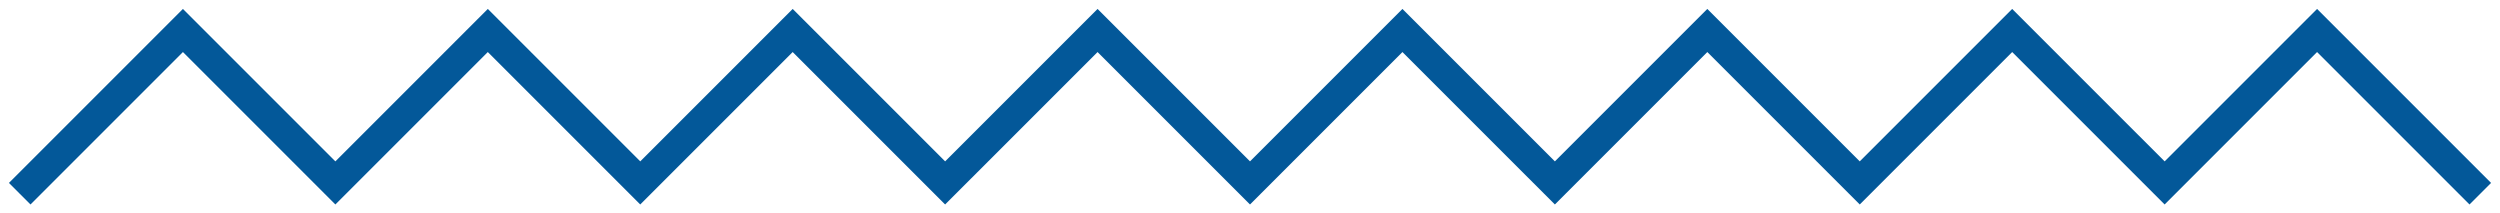 <svg width="164" height="14" viewBox="0 0 164 14" xmlns="http://www.w3.org/2000/svg"><title>A5EC0168-9A7E-4BBC-B841-B3DA62561B93</title><path d="M22 12L12 2M2 12L12 2m90 10L92 2M82 12L92 2M62 12L52 2M42 12L52 2m90 10L132 2m-10 10l10-10M42 12L32 2M22 12L32 2m90 10L112 2m-10 10l10-10M82 12L72 2M62 12L72 2m90 10L152 2m-10 10l10-10" stroke="#035899" stroke-width="2" fill="none" stroke-linecap="square"/></svg>